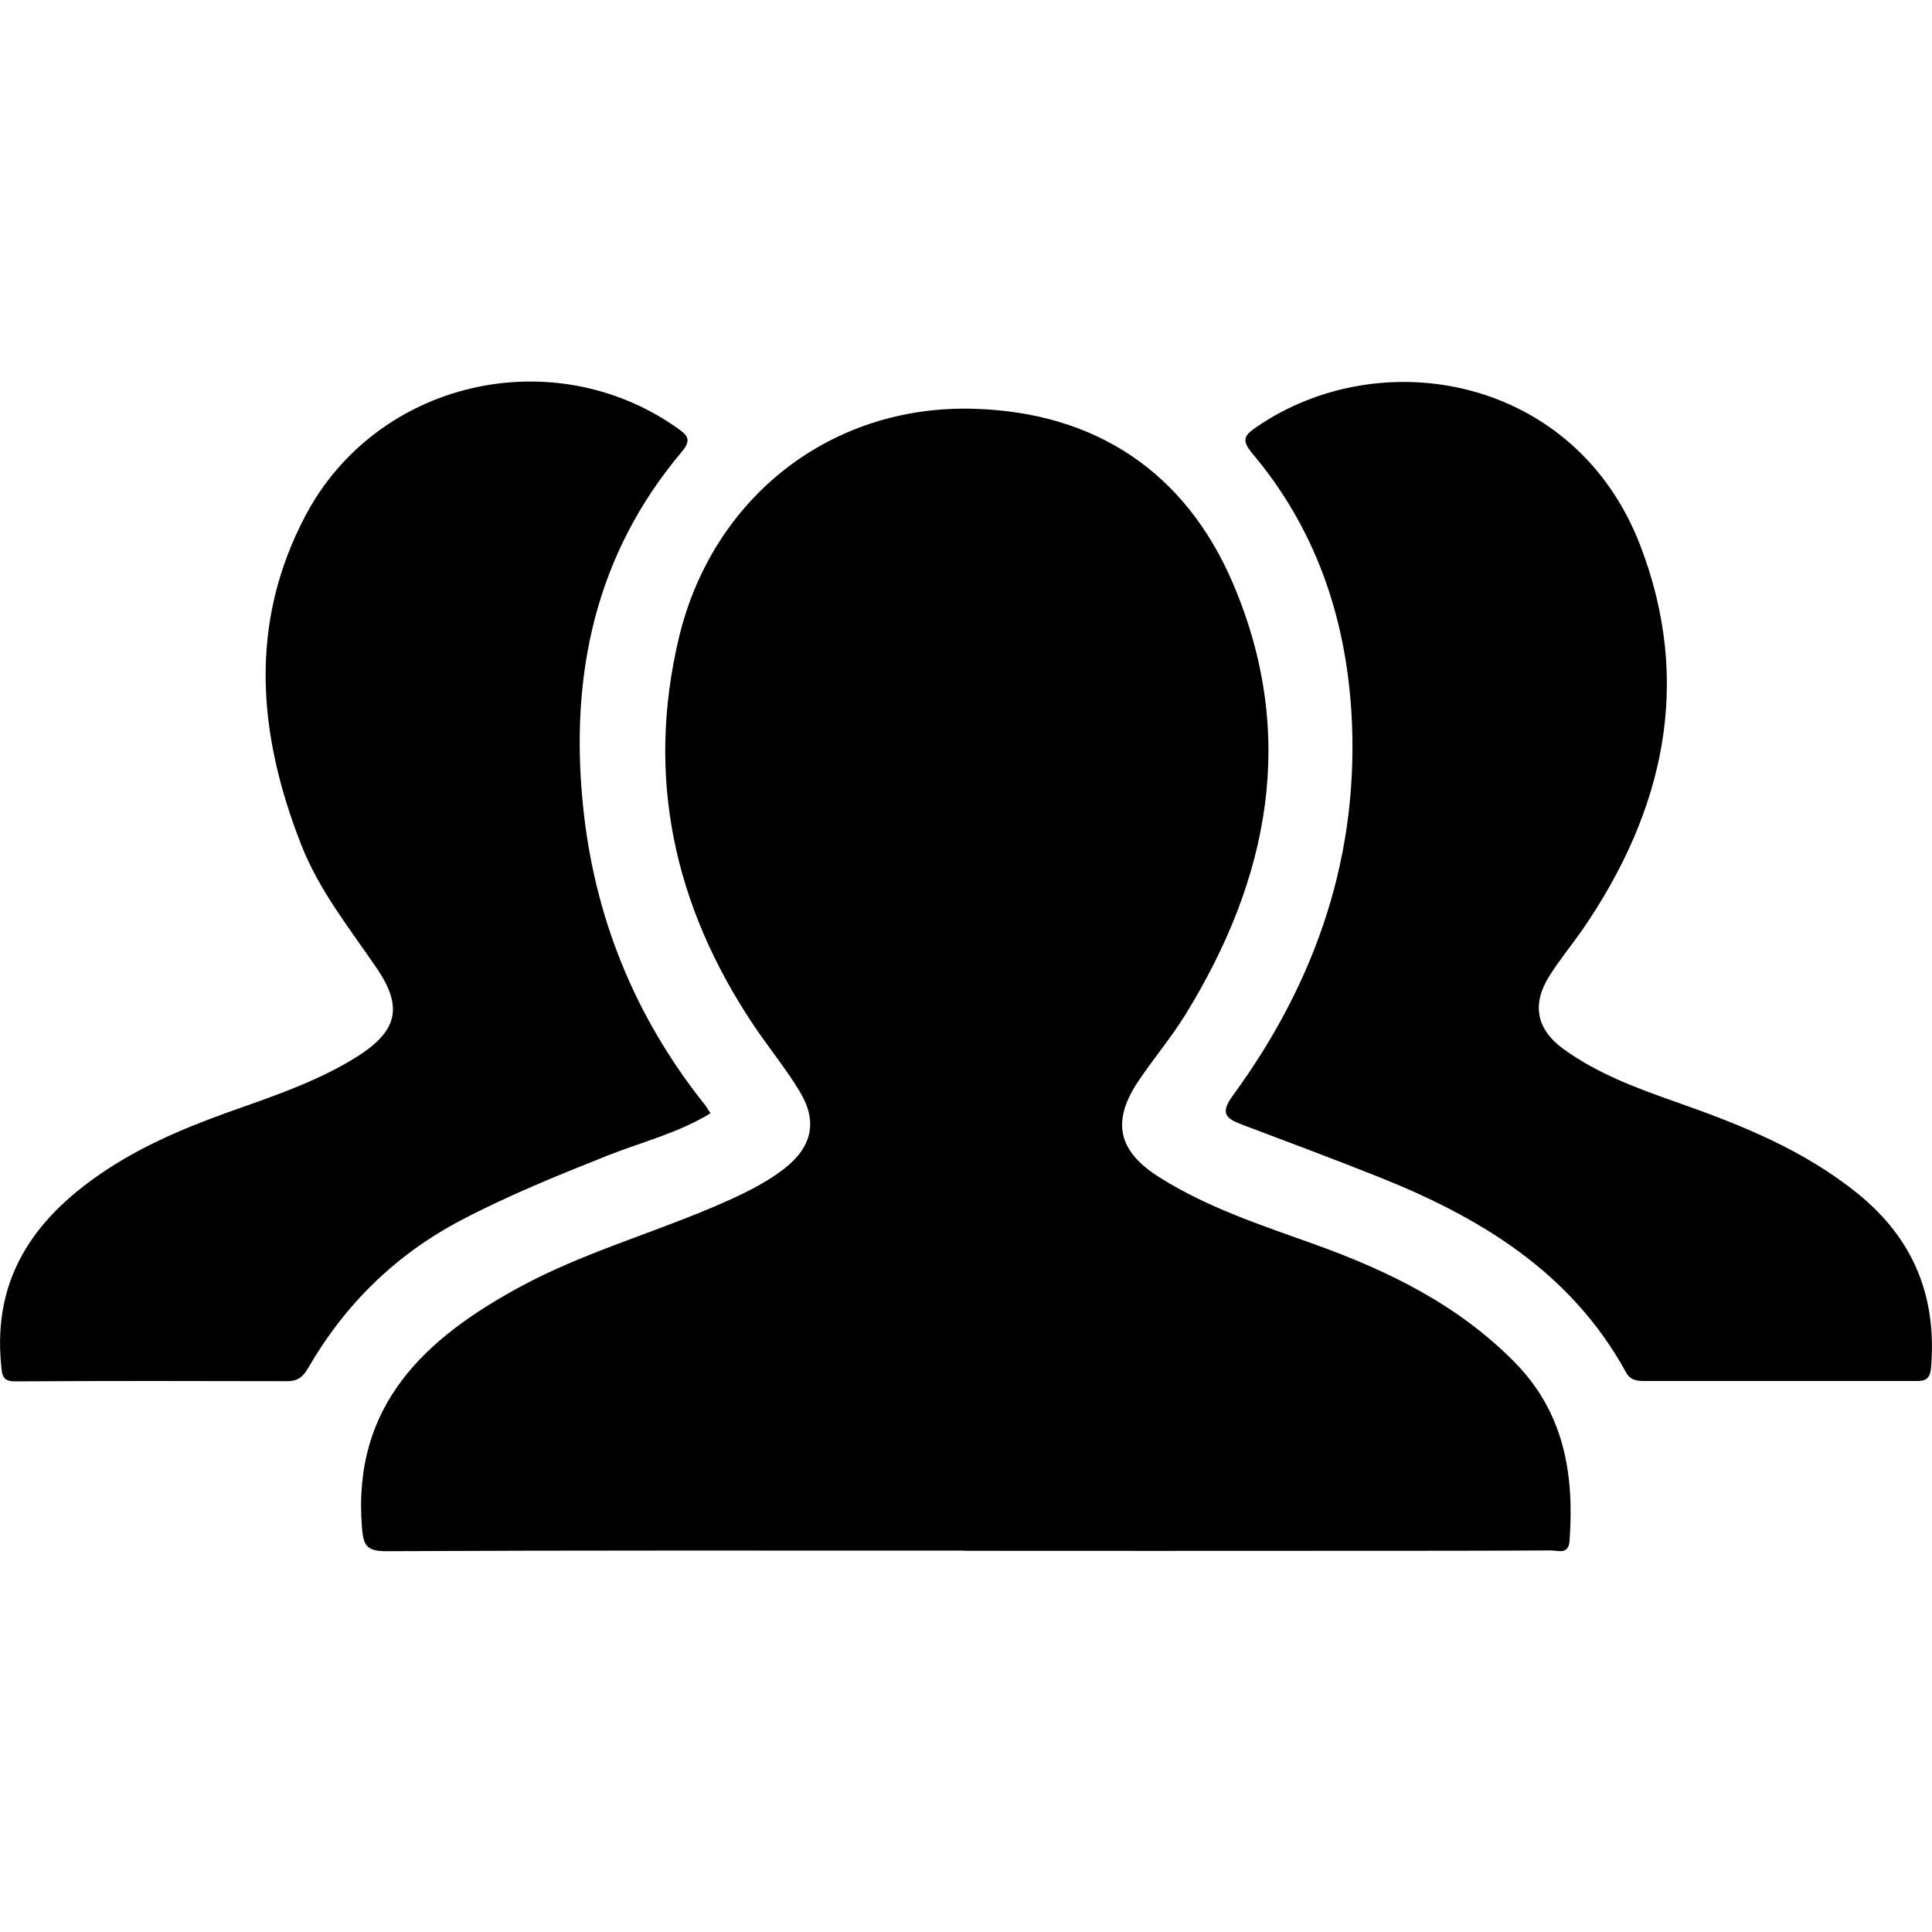 <svg xmlns="http://www.w3.org/2000/svg" viewBox="0 0 1000 1000" width="1000" height="1000">
<path d="M499.1 802.6c-99.8 0-199.6-0.2-299.4 0.3-10.6 0-11.7-3.7-12.4-12.9-4.8-62.8 32.7-97.3 82-124 31.6-17.1 66.3-27 99.3-41 13-5.6 25.9-11.3 37.2-20 14.5-11.2 17.6-24.5 8.1-40.1-7.3-12.1-16.4-23.1-24.2-34.8-40.8-61.3-55.5-127.8-38.3-200 17.3-72.5 78.6-120.9 153.1-118.5 62.5 1.9 109 32.7 133.6 90.2 33.6 78.4 18.9 153.2-24.8 223.8-7.3 11.7-16.2 22.3-23.9 33.7-14.2 21-11 36.5 10.9 50.2 24.8 15.6 52.4 24.6 79.7 34.4 38.5 13.8 74.6 31.4 103.9 61.1 25.7 26.1 31 57.9 28.5 92.5-0.5 7.4-5.9 5-9.6 5-35.6 0.2-71.1 0.2-106.7 0.2-65.7 0.1-131.4 0-197 0v-0.1z m421.2-87.8c-22.9 0-45.7 0-68.6 0-4 0-7.7-0.1-10.1-4.5-28.5-52-75.8-80.4-128.7-101.4-23.2-9.2-46.6-18-70-26.8-8.6-3.2-11.5-6-4.6-15.3 43.3-59.3 65.9-125.4 61.1-199.5-3.3-49.4-19-94.4-51.2-132.6-5.9-7-4.1-9.4 2.2-13.7 64.6-44.4 165-26.1 198.6 61.3 27.3 71.1 12.3 137.4-29.9 198.9-5.6 8-11.9 15.6-17.1 23.9-9.3 14.7-6.8 27.7 7.3 37.9 17.8 12.9 38.3 20.4 58.8 27.6 33.3 11.7 65.7 24.7 93.6 47.3 28.9 23.5 40.9 53.4 37.8 90.1-0.6 7.4-4.8 6.8-9.5 6.8-23.3 0-46.5 0-69.7 0z m-552.5-138.6c-16.8 10.3-35.6 14.9-53.3 21.9-25.6 10.2-51.1 20.5-75.5 33.3-34 17.8-60.4 43.6-79.5 76.7-2.7 4.7-5.5 6.8-10.9 6.8-46.8-0.1-93.6-0.2-140.4 0.1-6.9 0.1-7.1-3-7.6-8.4-4.6-46.7 18.7-77.8 55.6-101.8 21.8-14.2 45.7-23.5 70-32 20.1-7.1 40.3-14.4 58.5-25.8 20.9-13.2 24.2-25.6 10.2-46-14.1-20.7-29.8-40.2-39-63.8-22.4-57-27.4-114.3 2.2-170.3 36.8-69.7 127.7-90.7 192.1-45.6 5.7 4 8.1 6.2 2.4 12.9-44.5 52.9-57.6 115-50.9 182.2 5.7 57.6 26.6 109.5 62.8 155 1.1 1.3 2 2.9 3.3 4.9z"/>
</svg>

